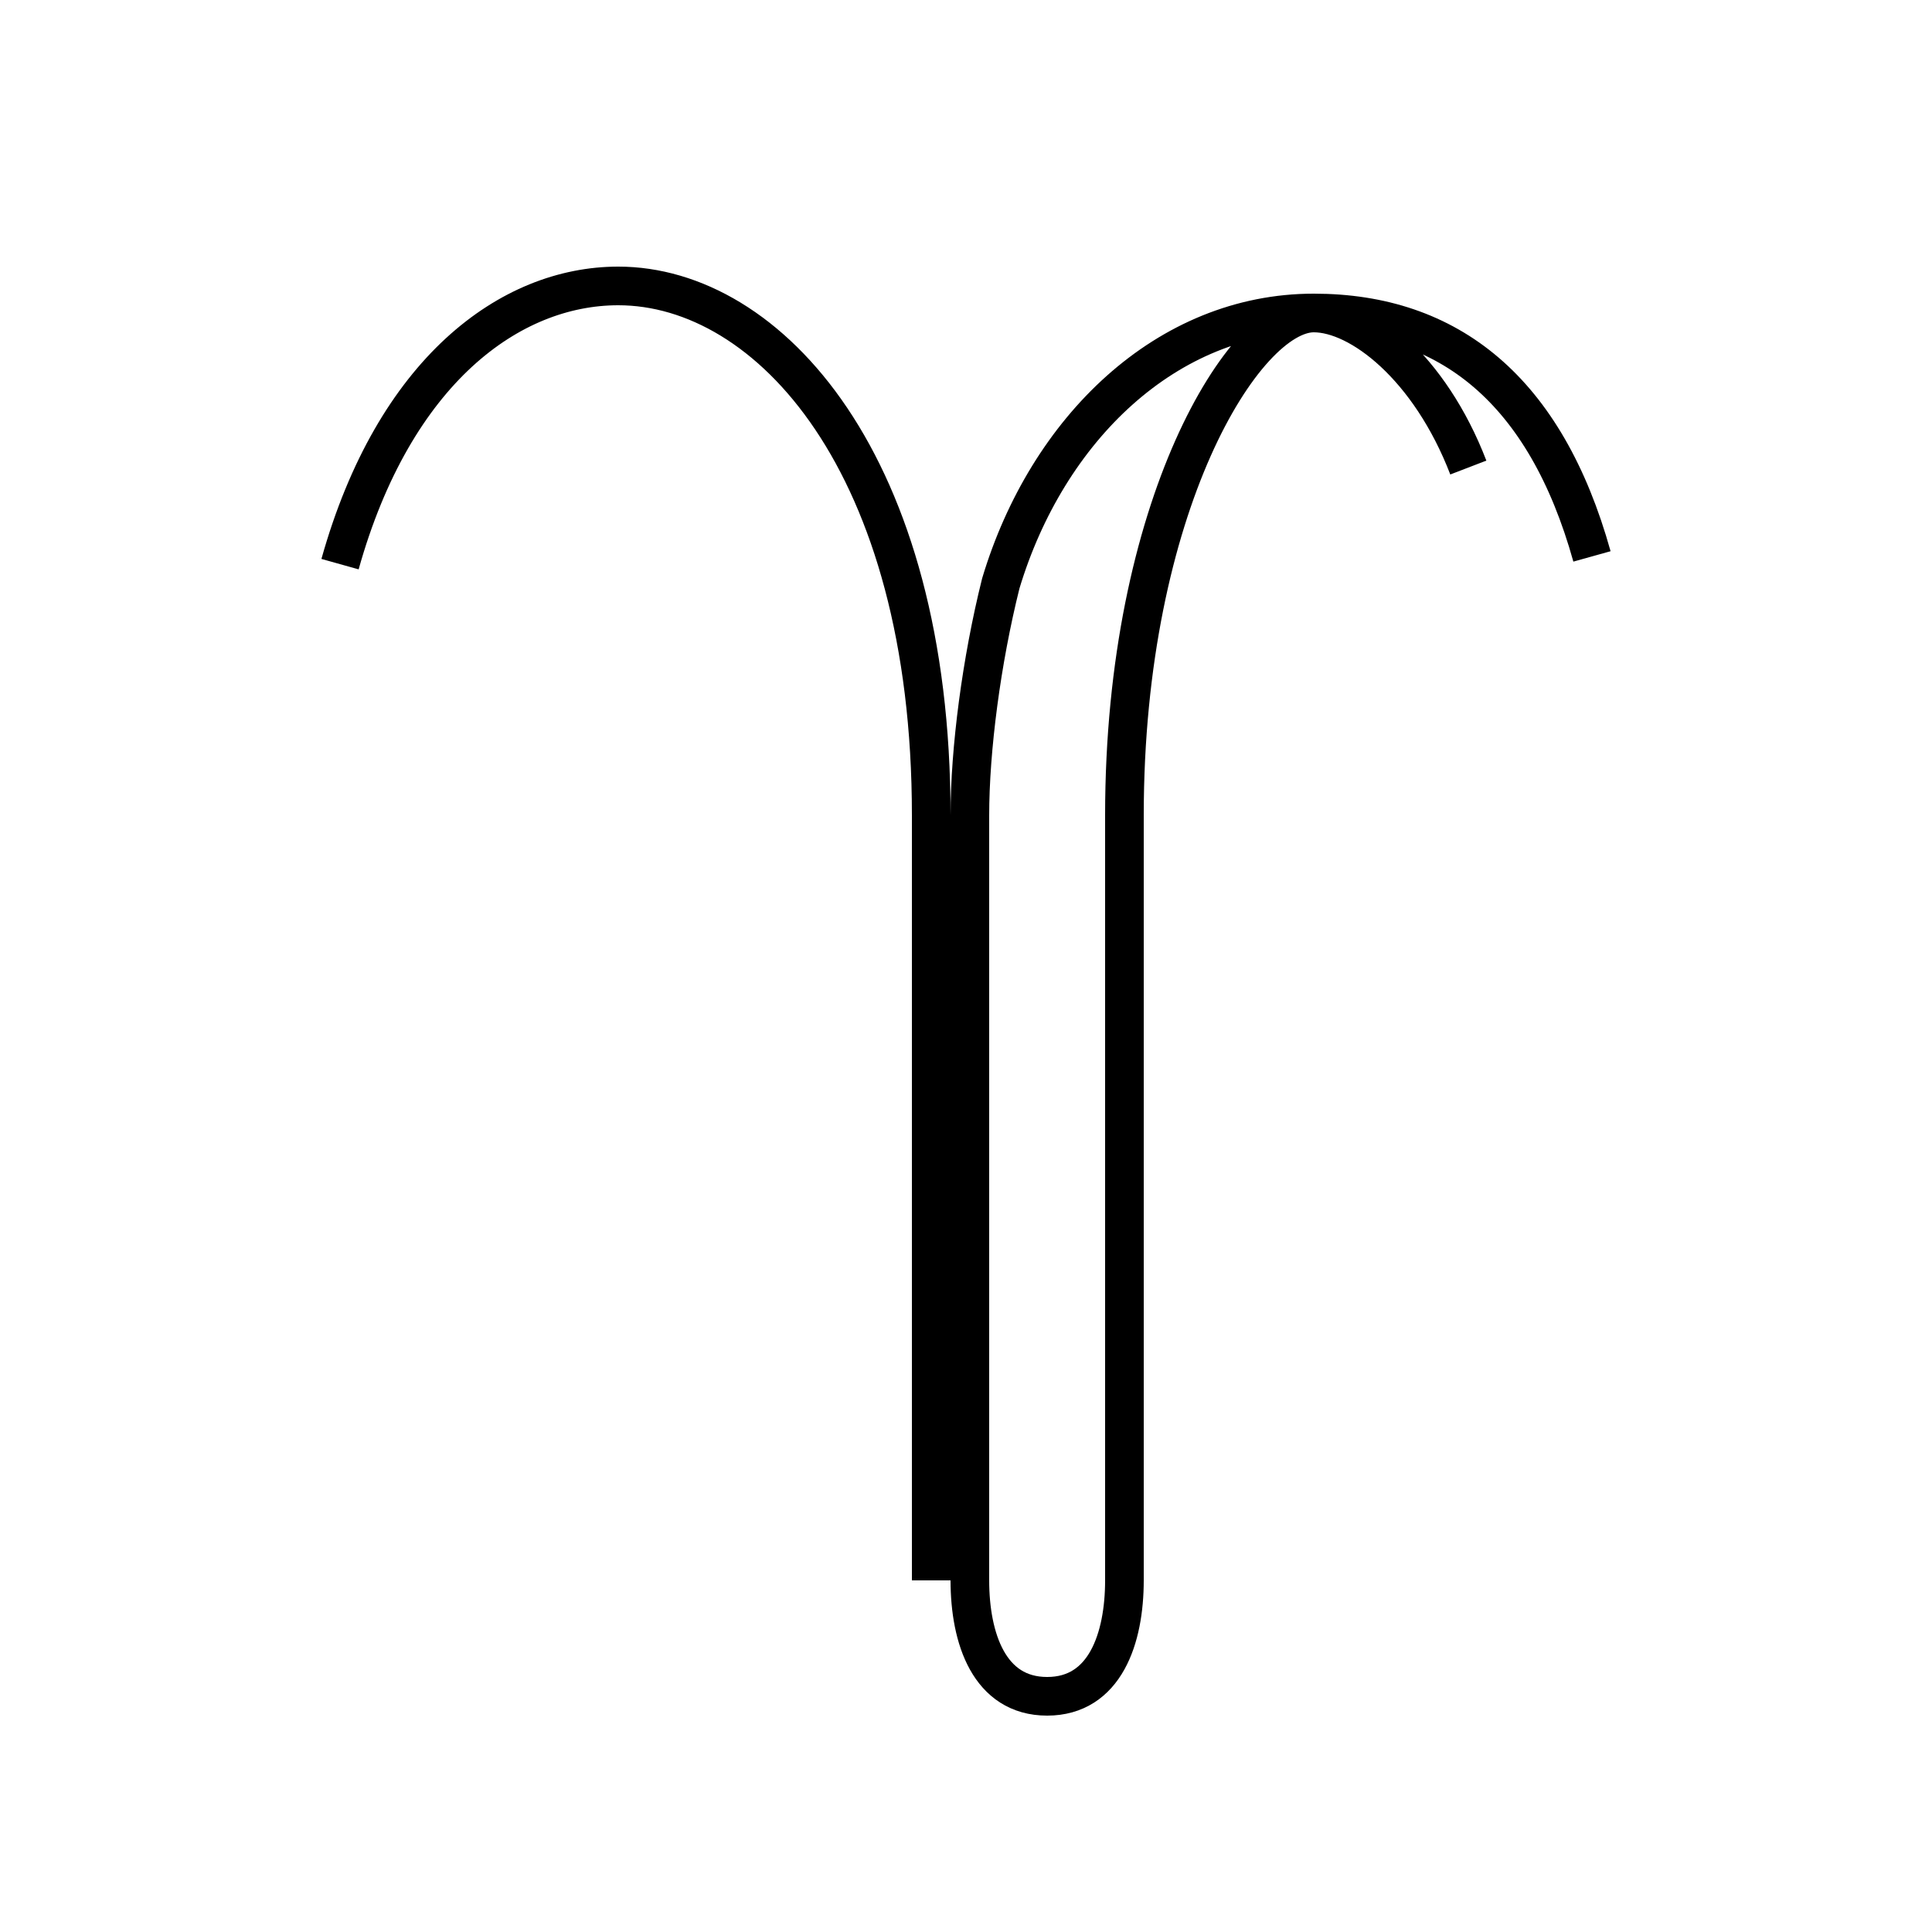 <?xml version='1.0' encoding='utf8'?>
<svg viewBox="0.0 -6.0 50.0 50.0" version="1.1" xmlns="http://www.w3.org/2000/svg">
<rect x="0.0" y="-6.0" width="50.0" height="50.0" fill="#808080" stroke="none"/>
<rect x="-1000" y="-1000" width="2000" height="2000" stroke="white" fill="white"/>
<g style="fill:white;stroke:#000000;  stroke-width:1">
<path d="M 8.8 -29.4 C 10.2 -34.4 13.2 -36.6 16.0 -36.6 C 19.9 -36.6 24.1 -32.0 24.1 -22.9 L 24.1 -3.1 M 41.2 -29.6 C 40.0 -33.9 37.5 -35.9 34.0 -35.9 C 30.2 -35.9 27.1 -32.9 25.9 -28.9 C 25.4 -26.9 25.1 -24.6 25.1 -22.9 C 25.1 -15.2 25.1 -4.5 25.1 -3.1 C 25.1 -1.6 25.6 -0.1 27.1 -0.1 C 28.6 -0.1 29.1 -1.6 29.1 -3.1 L 29.1 -22.9 C 29.1 -30.9 32.2 -35.9 34.0 -35.9 C 35.2 -35.9 37.0 -34.5 38.0 -31.9" transform="translate(0.0, 38.0)" />
</g>
</svg>
